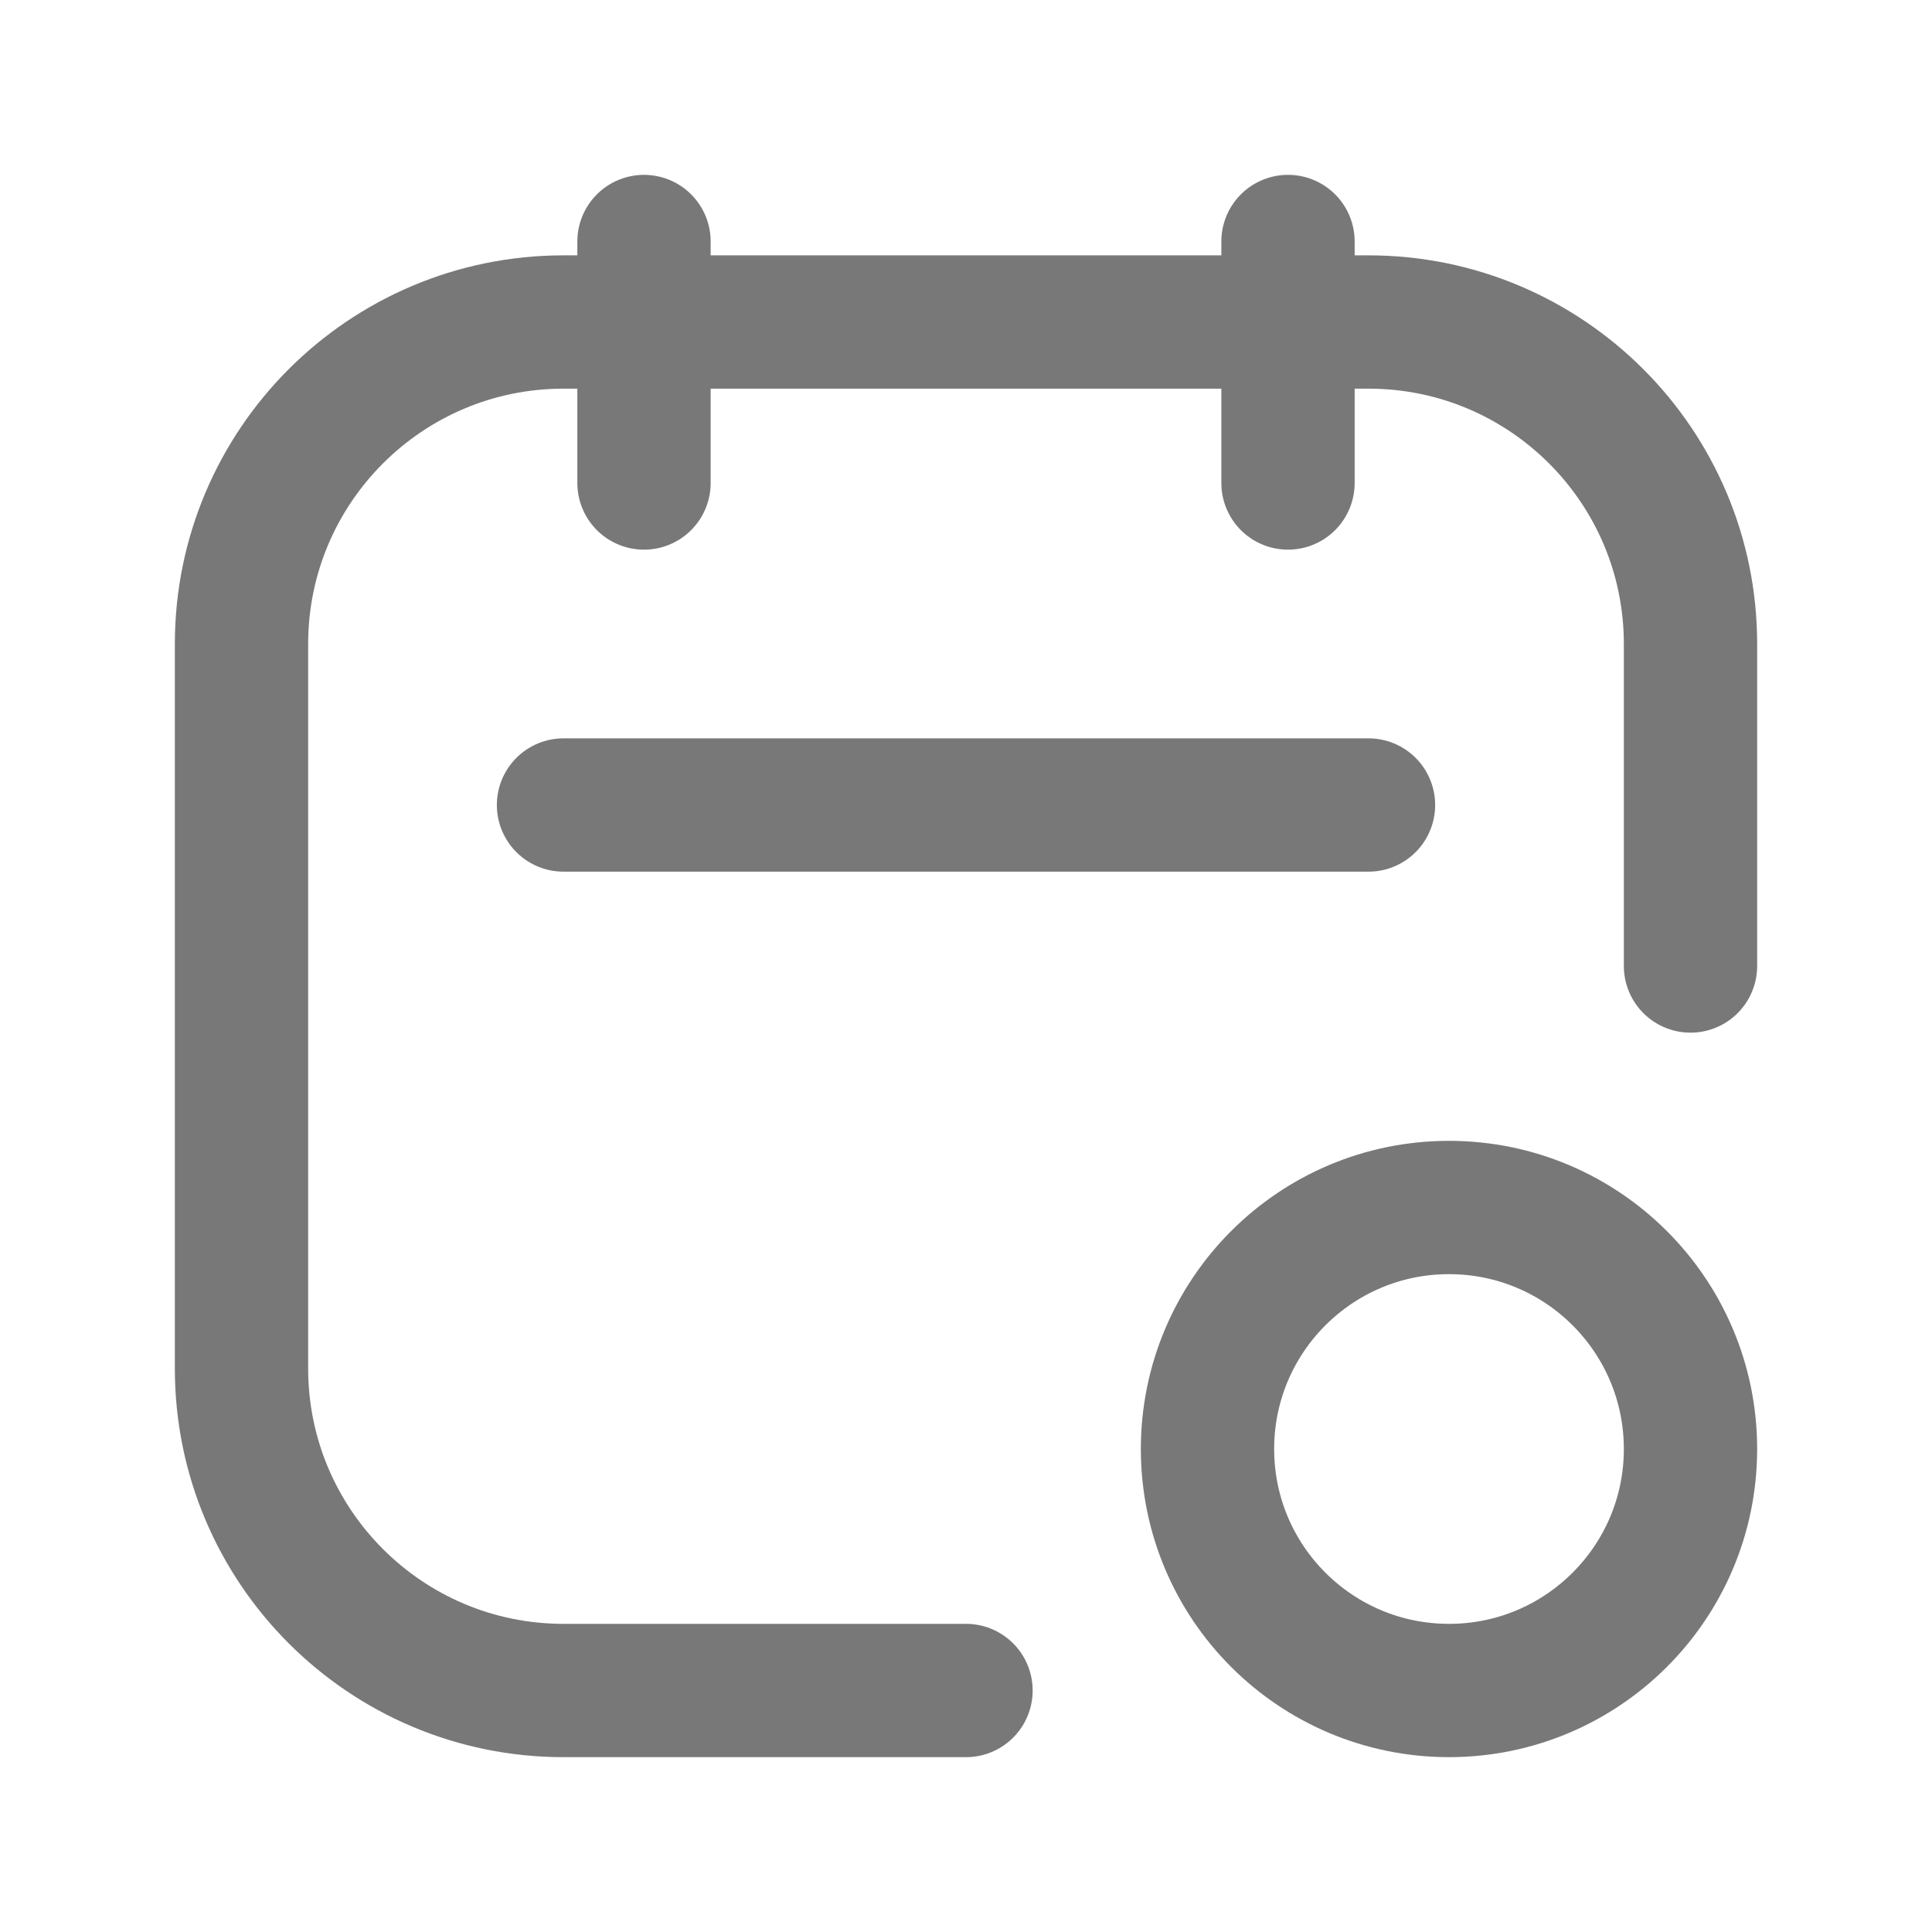 <svg width="26" height="26" viewBox="0 0 24.00 24.00" fill="none" xmlns="http://www.w3.org/2000/svg" stroke="#787878"><g id="SVGRepo_bgCarrier" stroke-width="0"></g><g id="SVGRepo_tracerCarrier" stroke-linecap="round" stroke-linejoin="round"></g><g id="SVGRepo_iconCarrier"> <path d="M21 12V8C21 5.791 19.209 4 17 4H7C4.791 4 3 5.791 3 8V17C3 19.209 4.791 21 7 21H12" stroke="#787878" stroke-width="1.656" stroke-linecap="round"></path> <path d="M8 3V6" stroke="#787878" stroke-width="1.656" stroke-linecap="round"></path> <path d="M17 10H7" stroke="#787878" stroke-width="1.656" stroke-linecap="round"></path> <path d="M16 3V6" stroke="#787878" stroke-width="1.656" stroke-linecap="round"></path> <path d="M21 18C21 19.657 19.657 21 18 21C16.343 21 15 19.657 15 18C15 16.343 16.343 15 18 15C19.657 15 21 16.343 21 18Z" stroke="#787878" stroke-width="1.656"></path> </g></svg>